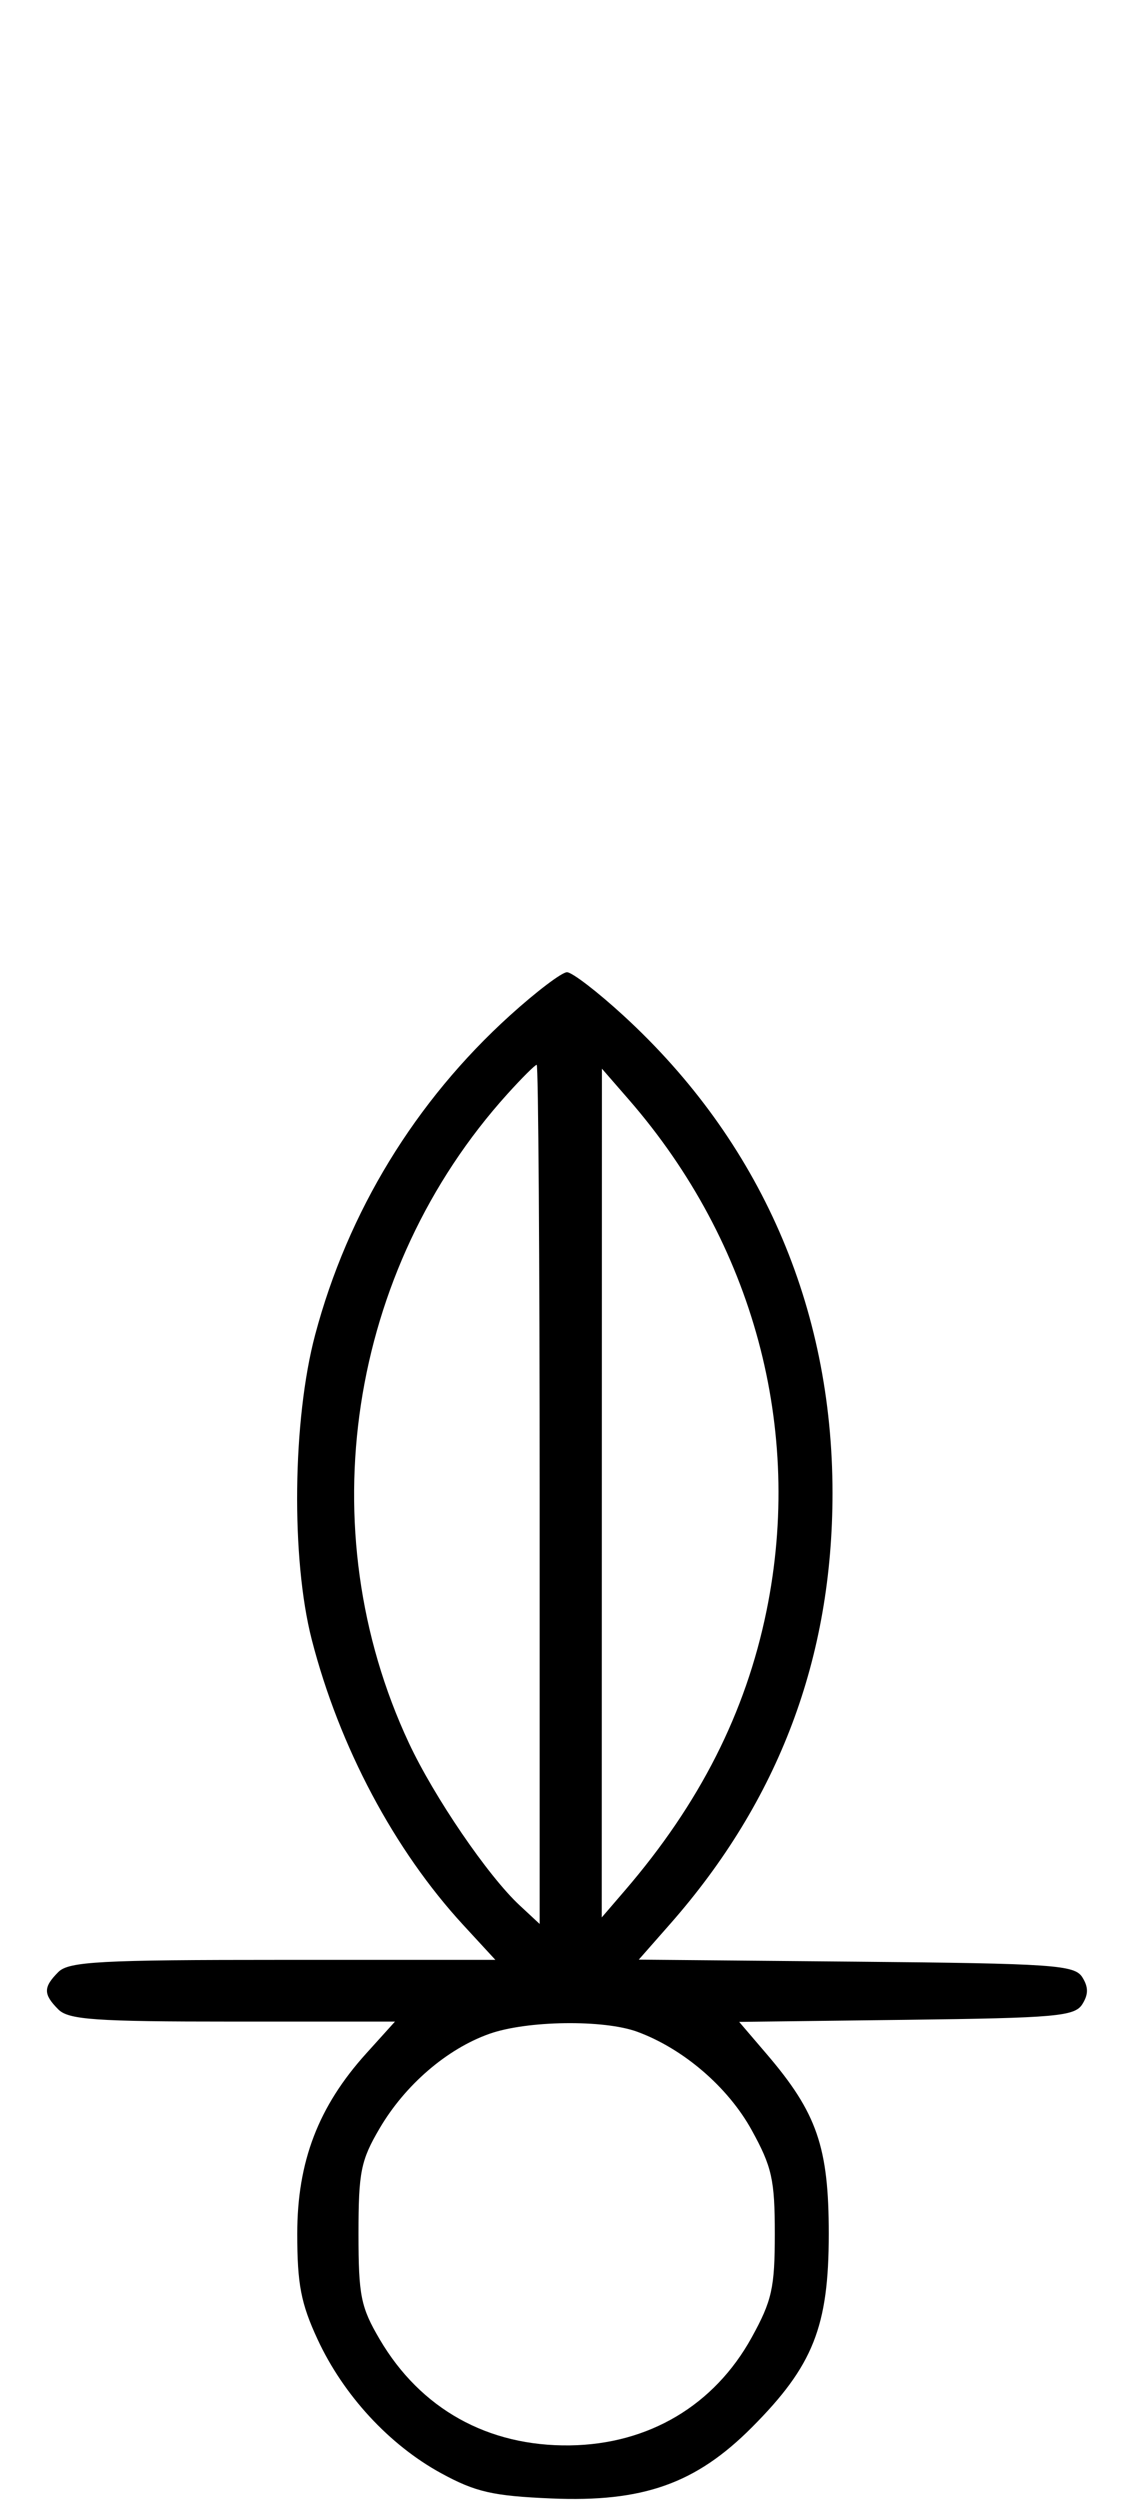 <svg xmlns="http://www.w3.org/2000/svg" width="148" height="324" viewBox="0 0 148 324" version="1.1">
	<path d="M 66.150 131.602 C 53.859 142.725, 45.119 157.039, 40.875 173 C 37.942 184.027, 37.744 202.033, 40.439 212.500 C 44.012 226.375, 51.124 239.755, 60.108 249.502 L 64.255 254 36.699 254 C 12.981 254, 8.924 254.219, 7.571 255.571 C 5.598 257.545, 5.598 258.455, 7.571 260.429 C 8.900 261.758, 12.389 262, 30.188 262 L 51.233 262 47.502 266.130 C 41.291 273.004, 38.556 280.149, 38.556 289.500 C 38.556 296.036, 39.038 298.538, 41.189 303.175 C 44.550 310.423, 50.494 316.860, 57.212 320.528 C 61.676 322.966, 63.902 323.476, 71.500 323.802 C 83.395 324.314, 90.248 321.890, 97.518 314.596 C 105.483 306.607, 107.500 301.536, 107.500 289.500 C 107.500 278.249, 105.971 273.831, 99.434 266.194 L 95.878 262.039 117.581 261.770 C 136.986 261.529, 139.400 261.315, 140.387 259.750 C 141.191 258.474, 141.191 257.526, 140.386 256.250 C 139.385 254.661, 136.680 254.475, 111.070 254.234 L 82.858 253.969 86.913 249.361 C 101.023 233.332, 107.986 214.874, 107.986 193.500 C 107.986 169.328, 98.597 147.888, 80.897 131.646 C 77.514 128.540, 74.204 126, 73.543 126 C 72.882 126, 69.555 128.521, 66.150 131.602 M 65.810 141.789 C 45.159 164.647, 40.067 198.176, 53.037 225.893 C 56.310 232.888, 63.286 243.108, 67.392 246.924 L 70 249.349 70 193.674 C 70 163.053, 69.827 138, 69.616 138 C 69.405 138, 67.692 139.705, 65.810 141.789 M 78.064 193.500 L 78.054 248.500 81.064 245 C 90.763 233.723, 96.716 221.980, 99.420 208.792 C 104.250 185.232, 97.748 161.105, 81.556 142.500 L 78.075 138.500 78.064 193.500 M 63.463 263.591 C 57.971 265.541, 52.552 270.205, 49.249 275.824 C 46.800 279.989, 46.500 281.483, 46.500 289.500 C 46.500 297.517, 46.800 299.011, 49.249 303.176 C 54.556 312.205, 63.289 317.069, 73.928 316.924 C 84.142 316.784, 92.647 311.739, 97.500 302.939 C 100.130 298.171, 100.500 296.513, 100.500 289.500 C 100.500 282.487, 100.130 280.829, 97.500 276.061 C 94.429 270.492, 88.651 265.526, 82.684 263.326 C 78.323 261.718, 68.351 261.856, 63.463 263.591 " stroke="none" fill="black" fill-rule="evenodd"/>
</svg>